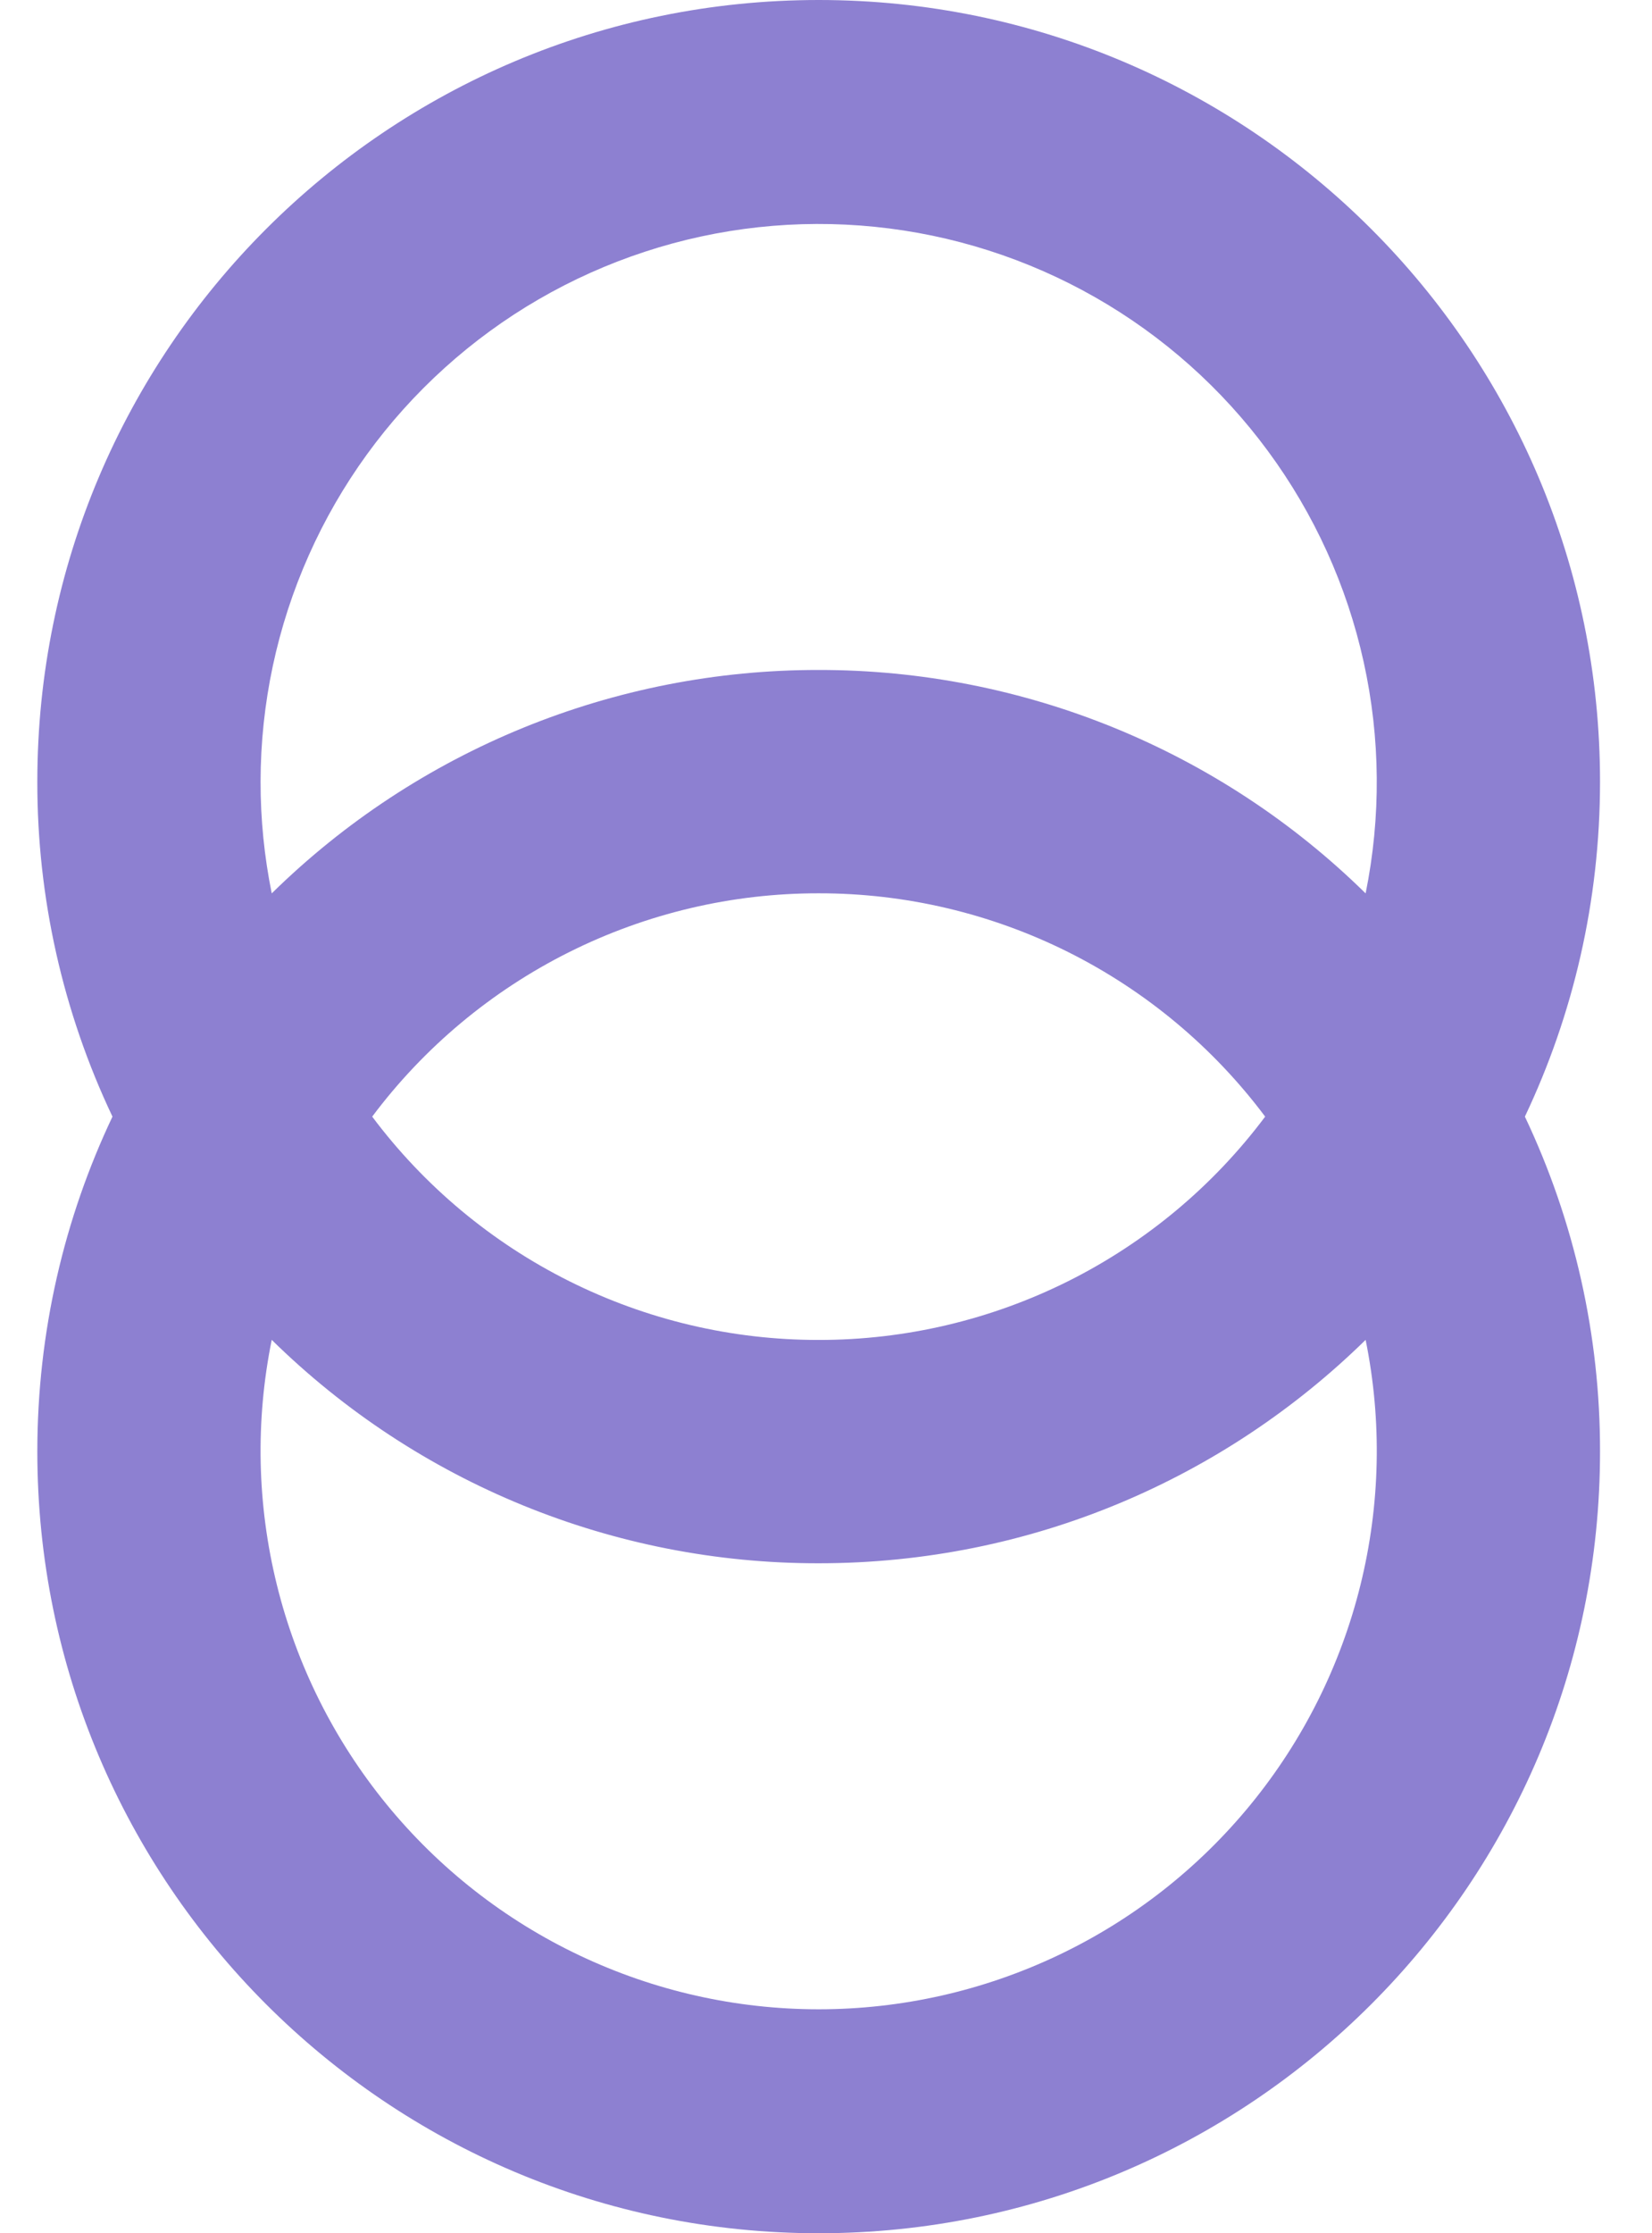 <svg width="37" height="50" viewBox="0 0 37 50" fill="none" xmlns="http://www.w3.org/2000/svg">
<path fill-rule="evenodd" clip-rule="evenodd" d="M5.836 17.5C5.838 15.754 6.206 14.027 6.916 12.432C7.626 10.836 8.662 9.407 9.959 8.237C11.255 7.066 12.782 6.181 14.441 5.637C16.101 5.092 17.856 4.902 19.593 5.078C21.33 5.253 23.012 5.791 24.529 6.656C26.046 7.521 27.365 8.695 28.4 10.101C29.436 11.507 30.166 13.114 30.542 14.82C30.919 16.525 30.933 18.29 30.586 20.002C27.318 16.79 22.918 14.994 18.336 15C13.754 14.994 9.354 16.79 6.086 20.002C5.919 19.178 5.835 18.34 5.836 17.5ZM2.519 25C1.407 22.656 0.832 20.094 0.836 17.5C0.836 7.835 8.671 0 18.336 0C28.001 0 35.836 7.835 35.836 17.5C35.836 20.183 35.231 22.727 34.153 25C35.265 27.344 35.84 29.906 35.836 32.5C35.836 42.165 28.001 50 18.336 50C8.671 50 0.836 42.165 0.836 32.5C0.836 29.817 1.441 27.273 2.519 25ZM30.586 29.998C30.955 31.814 30.915 33.688 30.47 35.487C30.026 37.285 29.187 38.962 28.014 40.397C26.842 41.831 25.365 42.987 23.692 43.78C22.018 44.574 20.188 44.986 18.336 44.986C16.483 44.986 14.654 44.574 12.98 43.78C11.306 42.987 9.83 41.831 8.658 40.397C7.485 38.962 6.646 37.285 6.202 35.487C5.757 33.688 5.717 31.814 6.086 29.998C9.354 33.21 13.754 35.006 18.336 35C23.106 35 27.429 33.092 30.586 29.998ZM28.336 25C27.173 26.554 25.663 27.814 23.927 28.683C22.191 29.55 20.277 30.002 18.336 30C16.395 30.002 14.481 29.55 12.745 28.682C11.009 27.814 9.499 26.553 8.336 25C9.499 23.447 11.009 22.186 12.745 21.318C14.481 20.45 16.395 19.998 18.336 20C20.277 19.998 22.191 20.45 23.927 21.317C25.663 22.186 27.173 23.446 28.336 25Z" fill="#8D80D1"/>
</svg>
